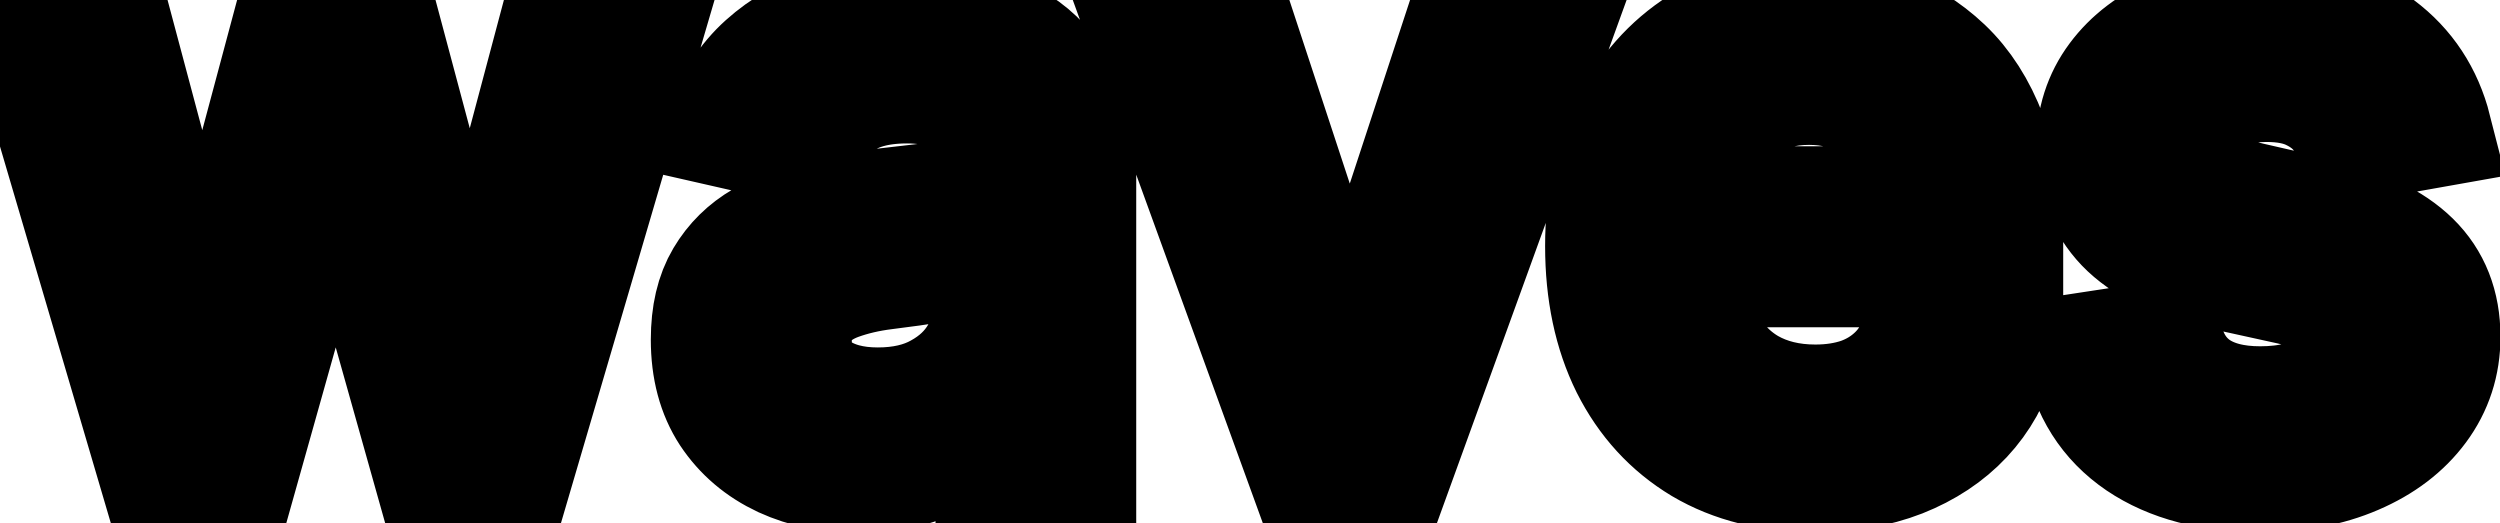 <svg viewBox="0 0 43 9" fill="none" stroke-width="2" stroke="currentColor" aria-hidden="true">
  <path d="M2.655 8L0.408 0.364H1.944L3.44 5.972H3.515L5.016 0.364H6.553L8.044 5.947H8.119L9.605 0.364H11.141L8.899 8H7.383L5.832 2.487H5.717L4.166 8H2.655ZM14.774 8.169C14.29 8.169 13.853 8.08 13.462 7.901C13.071 7.718 12.761 7.455 12.532 7.11C12.307 6.765 12.194 6.343 12.194 5.842C12.194 5.411 12.277 5.057 12.443 4.778C12.608 4.5 12.832 4.28 13.114 4.117C13.396 3.955 13.71 3.832 14.058 3.749C14.406 3.666 14.761 3.603 15.122 3.56C15.58 3.507 15.951 3.464 16.236 3.431C16.521 3.395 16.728 3.337 16.857 3.257C16.987 3.178 17.051 3.048 17.051 2.869V2.835C17.051 2.4 16.929 2.064 16.683 1.825C16.442 1.587 16.08 1.467 15.6 1.467C15.099 1.467 14.705 1.578 14.416 1.8C14.131 2.019 13.934 2.263 13.825 2.531L12.428 2.213C12.594 1.749 12.835 1.375 13.154 1.089C13.475 0.801 13.845 0.592 14.262 0.463C14.68 0.33 15.119 0.264 15.58 0.264C15.885 0.264 16.208 0.301 16.549 0.374C16.894 0.443 17.215 0.572 17.514 0.761C17.815 0.95 18.062 1.22 18.254 1.572C18.447 1.92 18.543 2.372 18.543 2.929V8H17.091V6.956H17.031C16.935 7.148 16.791 7.337 16.599 7.523C16.407 7.708 16.16 7.862 15.858 7.985C15.556 8.108 15.195 8.169 14.774 8.169ZM15.098 6.976C15.508 6.976 15.86 6.895 16.151 6.732C16.446 6.57 16.67 6.358 16.823 6.096C16.978 5.831 17.056 5.547 17.056 5.246V4.261C17.003 4.314 16.901 4.364 16.748 4.411C16.599 4.454 16.428 4.492 16.236 4.525C16.044 4.555 15.857 4.583 15.674 4.609C15.492 4.633 15.339 4.652 15.217 4.669C14.928 4.705 14.665 4.767 14.426 4.853C14.191 4.939 14.002 5.063 13.86 5.226C13.72 5.385 13.651 5.597 13.651 5.862C13.651 6.23 13.787 6.509 14.058 6.697C14.33 6.883 14.677 6.976 15.098 6.976ZM26.782 0.364L24.013 8H22.422L19.648 0.364H21.244L23.178 6.24H23.257L25.186 0.364H26.782ZM31.21 8.154C30.458 8.154 29.81 7.993 29.267 7.672C28.726 7.347 28.309 6.891 28.014 6.305C27.722 5.715 27.576 5.024 27.576 4.232C27.576 3.449 27.722 2.76 28.014 2.163C28.309 1.567 28.72 1.101 29.247 0.766C29.777 0.432 30.397 0.264 31.106 0.264C31.537 0.264 31.954 0.335 32.359 0.478C32.763 0.621 33.126 0.844 33.448 1.149C33.769 1.454 34.023 1.85 34.208 2.337C34.394 2.821 34.487 3.41 34.487 4.102V4.629H28.416V3.516H33.03C33.03 3.125 32.95 2.778 32.791 2.477C32.632 2.172 32.409 1.931 32.12 1.756C31.835 1.58 31.5 1.492 31.116 1.492C30.698 1.492 30.334 1.595 30.022 1.8C29.714 2.003 29.475 2.268 29.306 2.596C29.141 2.921 29.058 3.274 29.058 3.655V4.525C29.058 5.035 29.147 5.469 29.326 5.827C29.509 6.185 29.762 6.459 30.087 6.648C30.412 6.833 30.791 6.926 31.225 6.926C31.507 6.926 31.764 6.886 31.996 6.807C32.228 6.724 32.428 6.601 32.597 6.439C32.767 6.277 32.896 6.076 32.985 5.837L34.392 6.091C34.279 6.505 34.077 6.868 33.786 7.18C33.497 7.488 33.134 7.728 32.697 7.901C32.263 8.07 31.767 8.154 31.21 8.154ZM41.858 2.228L40.511 2.467C40.455 2.294 40.365 2.13 40.242 1.974C40.123 1.819 39.961 1.691 39.755 1.592C39.55 1.492 39.293 1.442 38.985 1.442C38.564 1.442 38.212 1.537 37.931 1.726C37.649 1.911 37.508 2.152 37.508 2.447C37.508 2.702 37.603 2.907 37.791 3.063C37.98 3.219 38.285 3.347 38.706 3.446L39.919 3.724C40.622 3.887 41.146 4.137 41.49 4.475C41.835 4.813 42.008 5.252 42.008 5.793C42.008 6.25 41.875 6.658 41.61 7.016C41.348 7.37 40.982 7.649 40.511 7.851C40.044 8.053 39.502 8.154 38.885 8.154C38.03 8.154 37.333 7.972 36.792 7.607C36.252 7.239 35.921 6.717 35.798 6.041L37.235 5.822C37.324 6.197 37.508 6.48 37.787 6.673C38.065 6.862 38.428 6.956 38.875 6.956C39.363 6.956 39.752 6.855 40.044 6.653C40.335 6.447 40.481 6.197 40.481 5.902C40.481 5.663 40.392 5.463 40.213 5.3C40.037 5.138 39.767 5.015 39.402 4.933L38.11 4.649C37.397 4.487 36.87 4.228 36.529 3.874C36.191 3.519 36.022 3.07 36.022 2.526C36.022 2.076 36.148 1.681 36.4 1.343C36.651 1.005 36.999 0.741 37.444 0.553C37.888 0.36 38.396 0.264 38.97 0.264C39.795 0.264 40.445 0.443 40.919 0.801C41.393 1.156 41.706 1.631 41.858 2.228Z" fill="black"/>
</svg>
